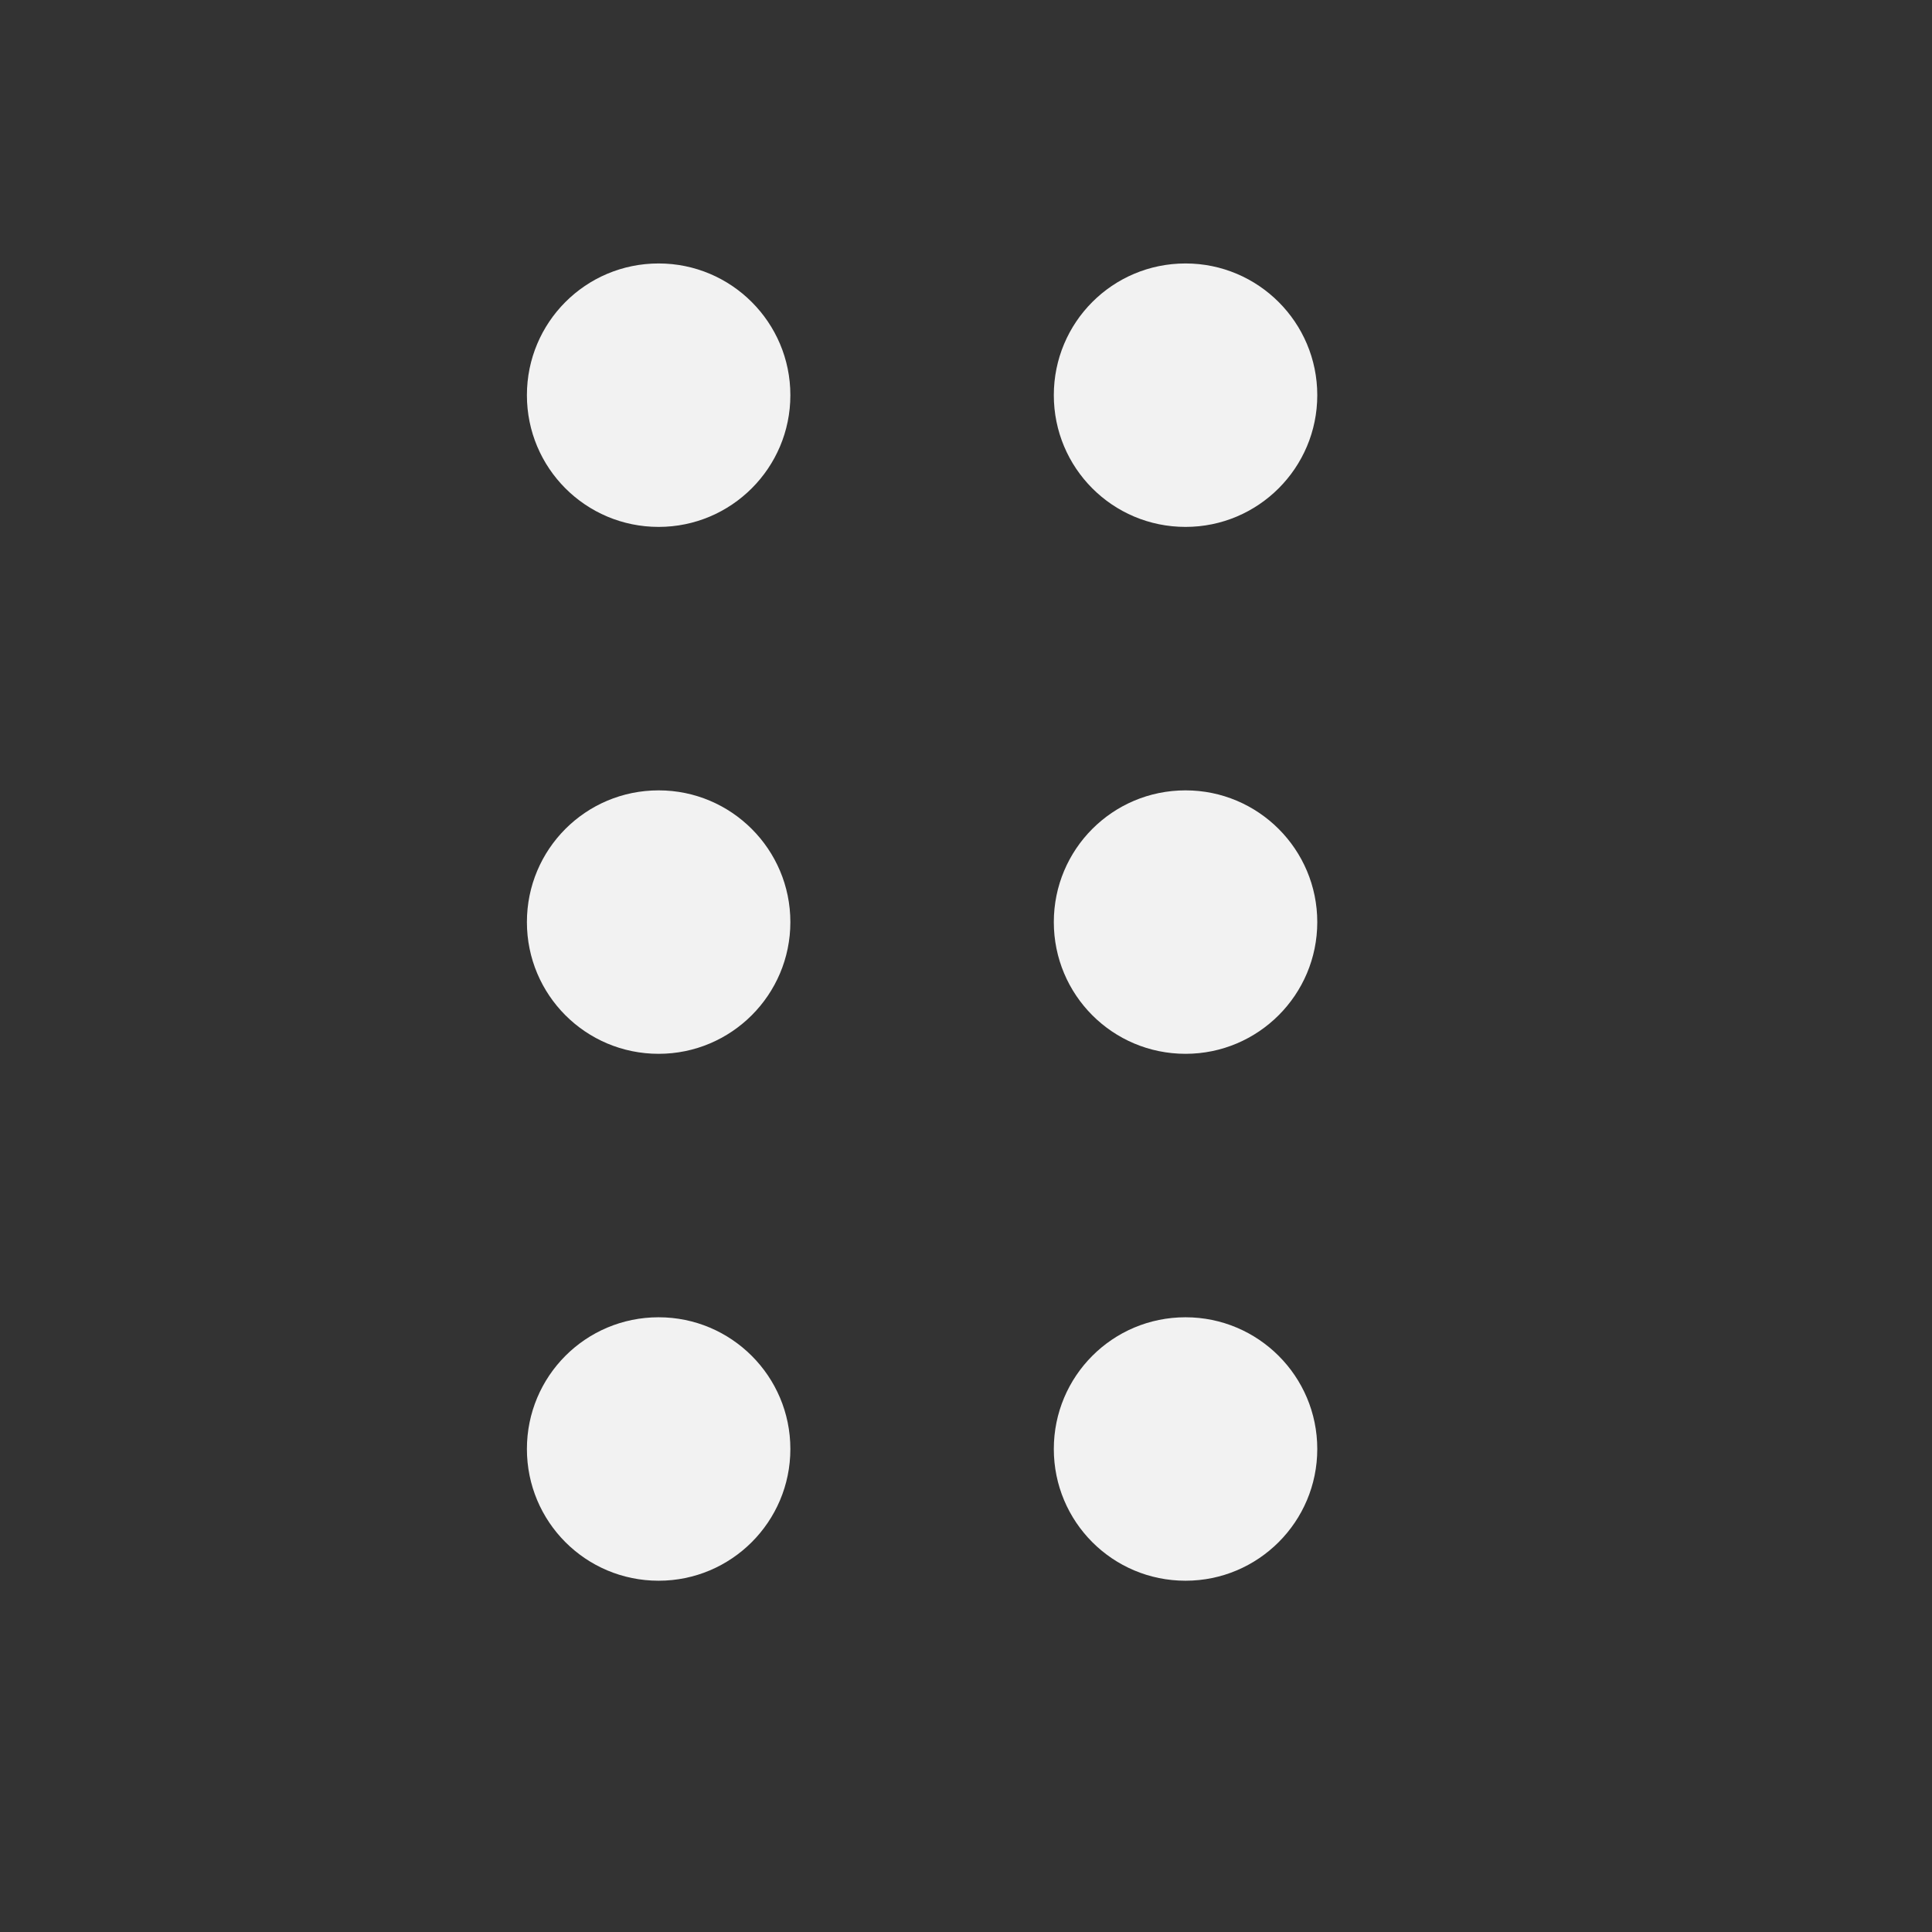 <?xml version="1.0" encoding="UTF-8" standalone="no"?>
<svg
   height="22"
   viewBox="0 0 22 22"
   width="22"
   version="1.1"
   id="svg1"
   sodipodi:docname="list-drag-handle-symbolic.svg"
   inkscape:version="1.4.2 (ebf0e940d0, 2025-05-08)"
   xmlns:inkscape="http://www.inkscape.org/namespaces/inkscape"
   xmlns:sodipodi="http://sodipodi.sourceforge.net/DTD/sodipodi-0.dtd"
   xmlns="http://www.w3.org/2000/svg"
   xmlns:svg="http://www.w3.org/2000/svg">
  <rect x="0" y="0" width="22" height="22" fill="#333333" stroke="none"/>
  <defs
     id="defs1">
     <style
        id="current-color-scheme"
        type="text/css">
        .ColorScheme-Text { color:#f2f2f2; }
     </style>
  </defs>
  <sodipodi:namedview
     id="namedview1"
     pagecolor="#ffffff"
     bordercolor="#000000"
     borderopacity="0.25"
     inkscape:showpageshadow="2"
     inkscape:pageopacity="0.0"
     inkscape:pagecheckerboard="0"
     inkscape:deskcolor="#d1d1d1"
     inkscape:zoom="36.136364"
     inkscape:cx="11"
     inkscape:cy="11"
     inkscape:window-width="1920"
     inkscape:window-height="1010"
     inkscape:window-x="0"
     inkscape:window-y="0"
     inkscape:window-maximized="1"
     inkscape:current-layer="svg1" />
  <path
     d="M 7.5,3 C 6.668,3 6,3.672 6,4.5 6,5.328 6.668,6 7.5,6 8.328,6 9,5.328 9,4.5 9,3.672 8.328,3 7.5,3 Z m 6,0 C 12.668,3 12,3.672 12,4.5 12,5.328 12.668,6 13.5,6 14.328,6 15,5.328 15,4.5 15,3.672 14.328,3 13.5,3 Z m -6,6 C 6.668,9 6,9.672 6,10.5 6,11.328 6.668,12 7.5,12 8.328,12 9,11.328 9,10.5 9,9.672 8.328,9 7.5,9 Z m 6,0 C 12.668,9 12,9.672 12,10.5 12,11.328 12.668,12 13.5,12 14.328,12 15,11.328 15,10.5 15,9.672 14.328,9 13.5,9 Z m -6,6 C 6.668,15 6,15.672 6,16.5 6,17.328 6.668,18 7.5,18 8.328,18 9,17.328 9,16.5 9,15.672 8.328,15 7.5,15 Z m 6,0 C 12.668,15 12,15.672 12,16.5 12,17.328 12.668,18 13.5,18 14.328,18 15,17.328 15,16.5 15,15.672 14.328,15 13.5,15 Z m 0,0"
     style="fill:currentColor"
     class="ColorScheme-Text"
     id="path1" />
</svg>

